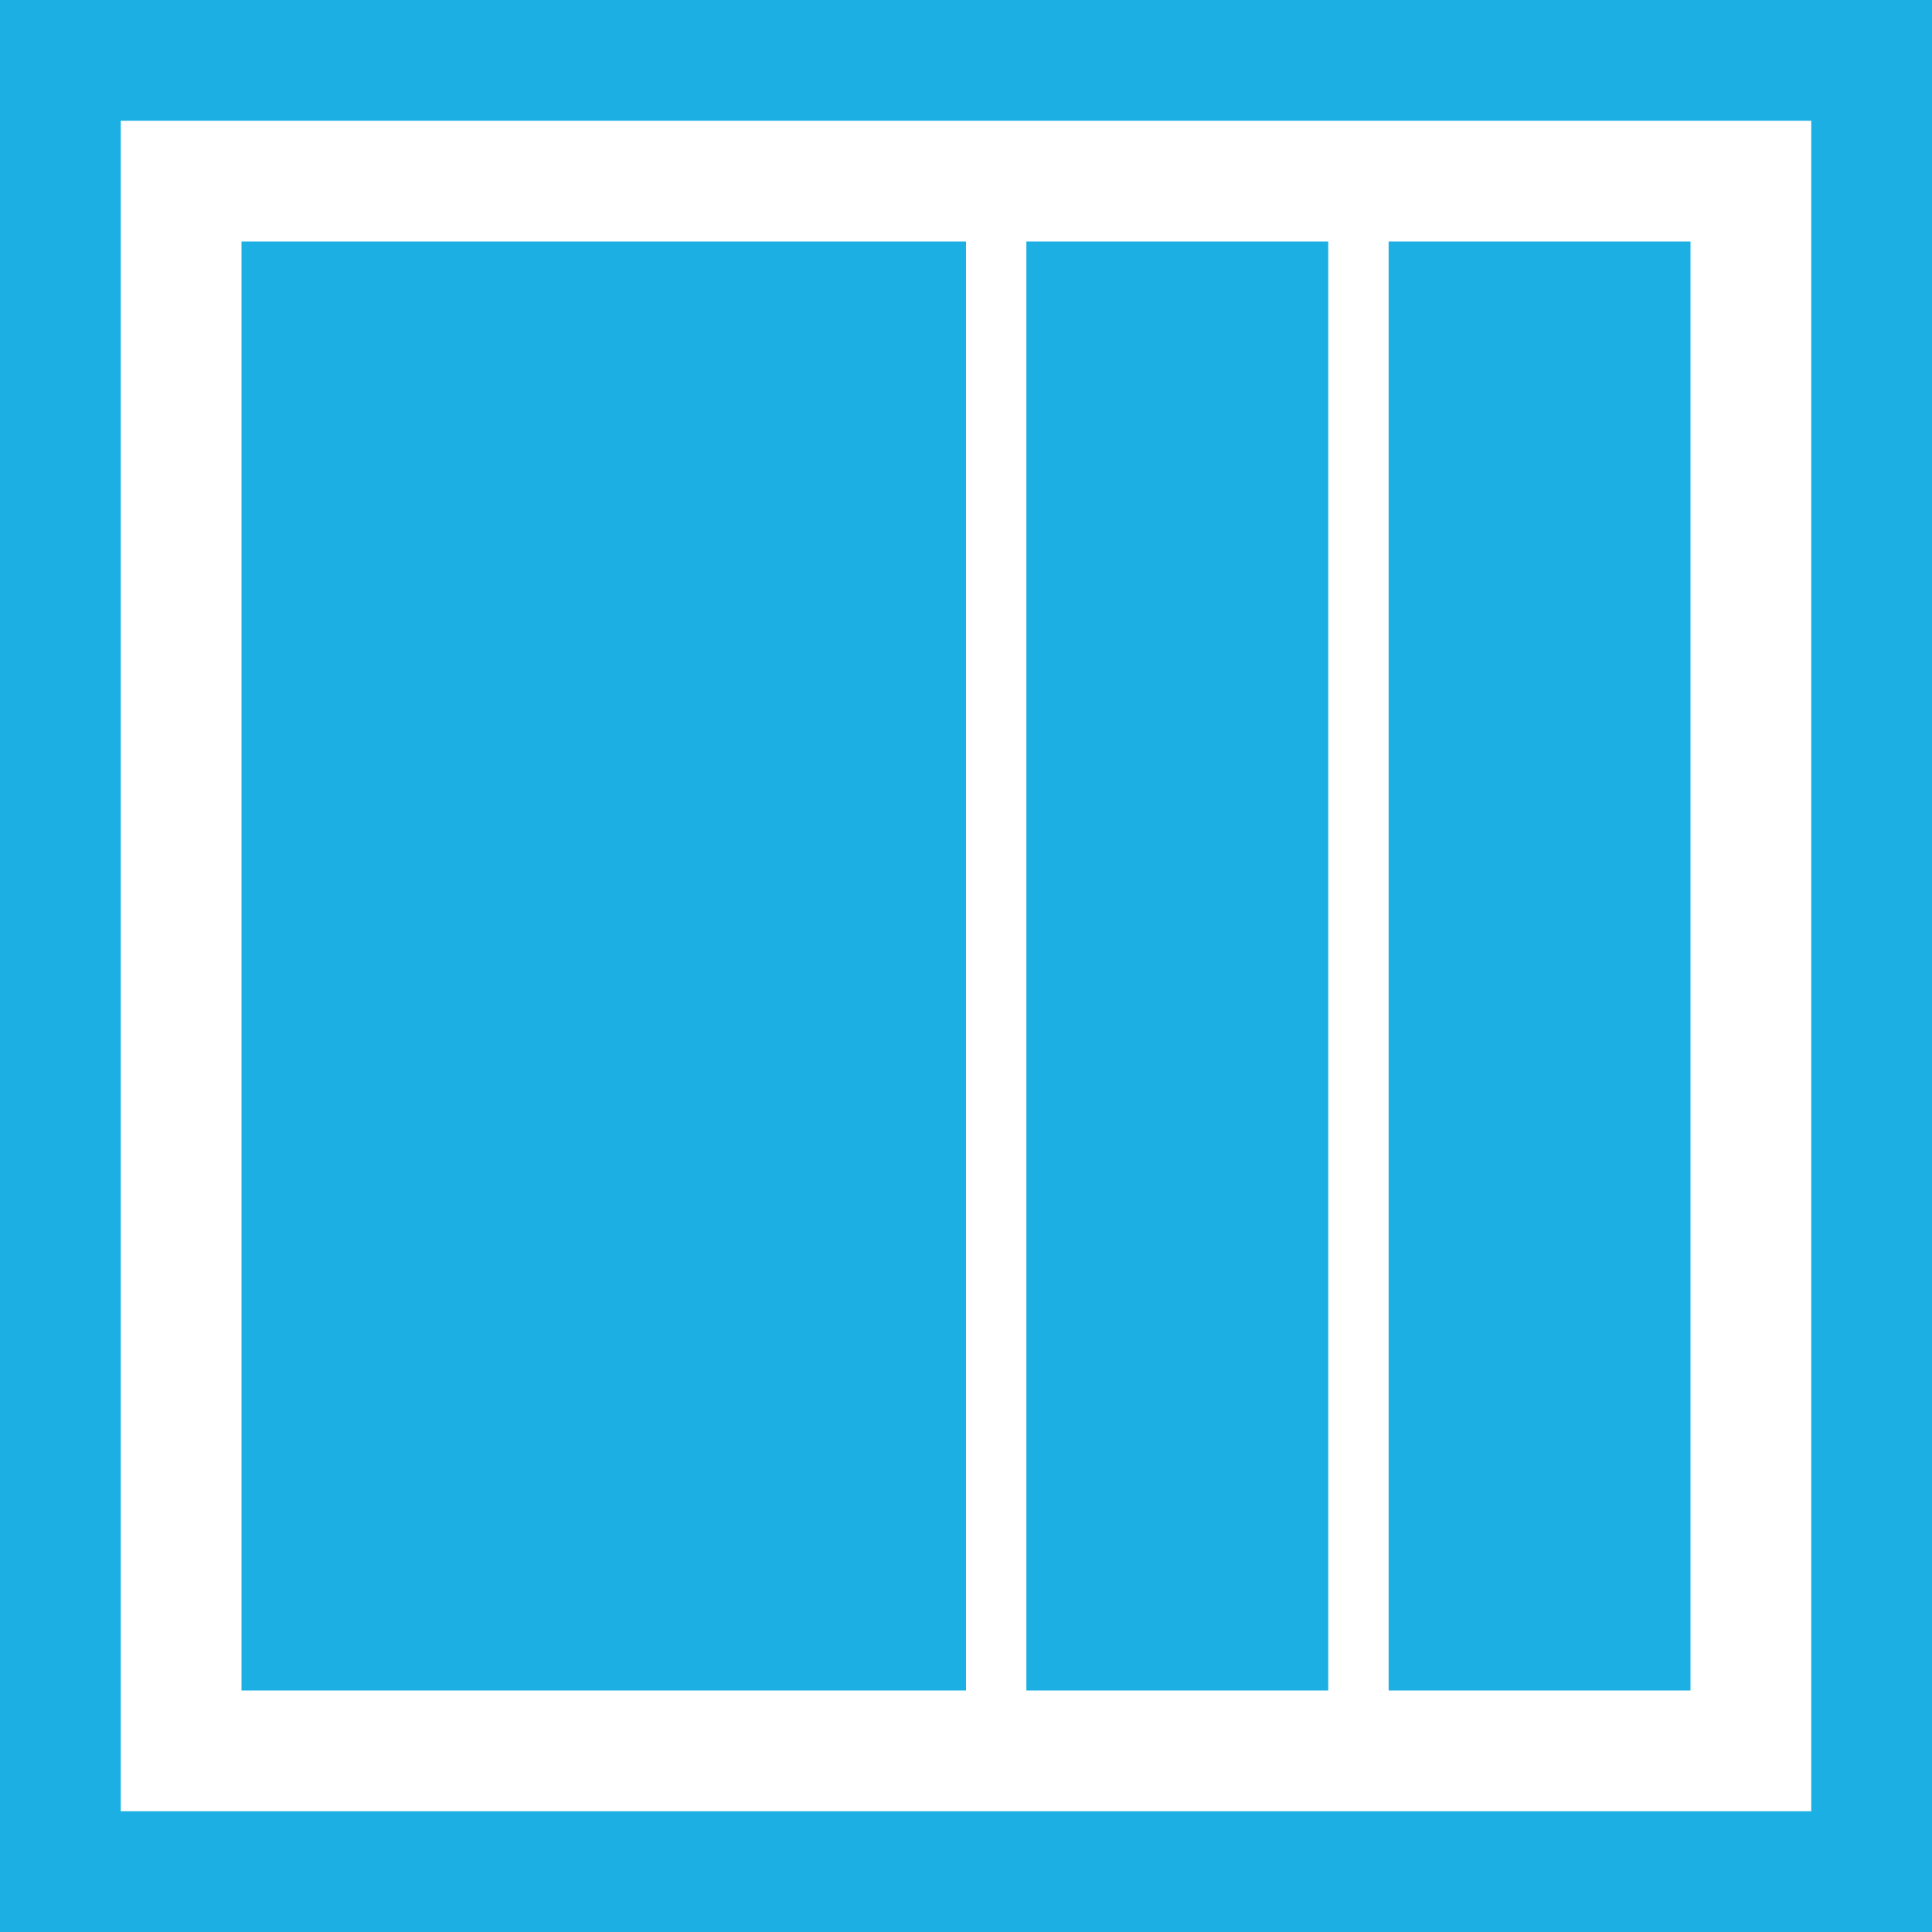 <svg xmlns="http://www.w3.org/2000/svg" width="32" height="32" viewBox="0 0 32 32">
  <defs>
    <style>
      .cls-1 {
        fill: #1cafe4;
        fill-rule: evenodd;
      }
    </style>
  </defs>
  <path id="content-s1-s2" class="cls-1" d="M0,32V0H32V32H0ZM30,2H2V30H30V2ZM4,4H16V28H4V4ZM17,4h5V28H17V4Zm6,0h5V28H23V4Z"/>
</svg>
